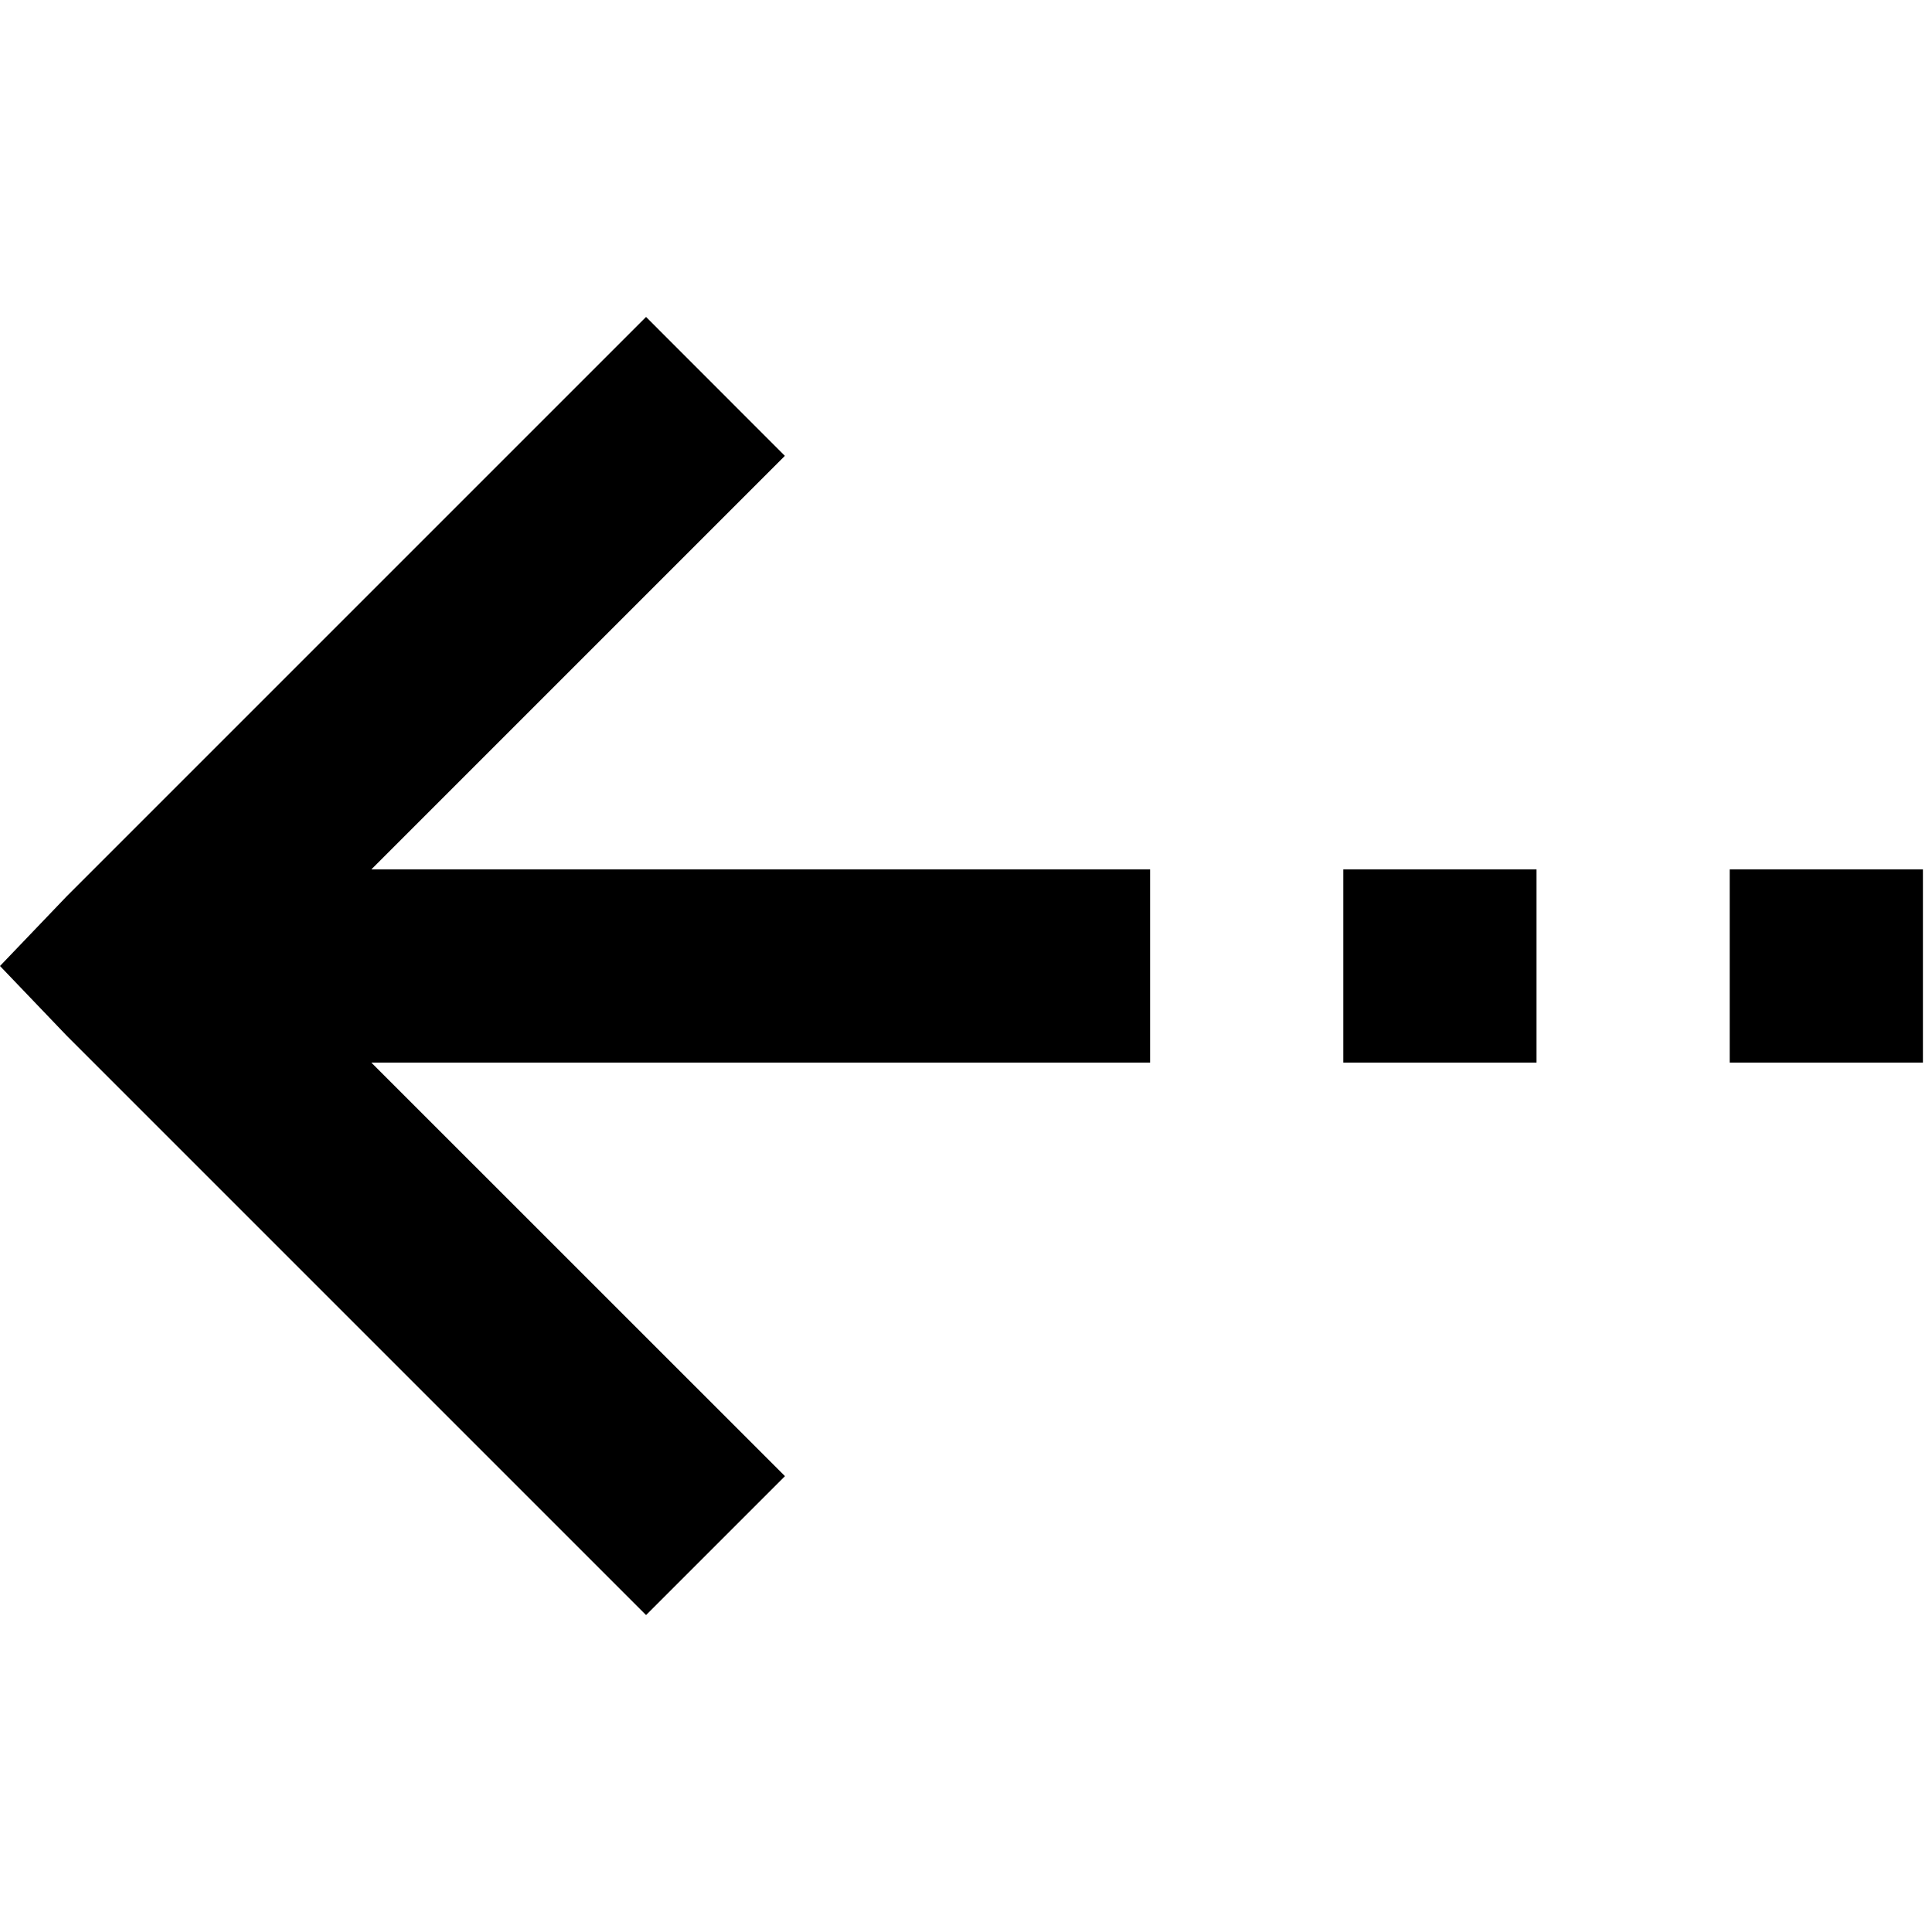 <?xml version="1.0" encoding="utf-8"?>
<!-- Generator: Adobe Illustrator 16.0.4, SVG Export Plug-In . SVG Version: 6.00 Build 0)  -->
<!DOCTYPE svg PUBLIC "-//W3C//DTD SVG 1.1//EN" "http://www.w3.org/Graphics/SVG/1.1/DTD/svg11.dtd">
<svg version="1.1" id="Layer_1" xmlns="http://www.w3.org/2000/svg" xmlns:xlink="http://www.w3.org/1999/xlink" x="0px" y="0px"
	 width="20px" height="20px" viewBox="0 0 20 20" enable-background="new 0 0 20 20" xml:space="preserve">
<path d="M6.688,16.719l1.438-1.438L3.844,11h8.062V9H3.844l4.281-4.281L6.688,3.281l-6,6L0,10l0.688,0.719L6.688,16.719z M23.906,11
	V9h-2v2H23.906z M19.906,11V9h-2v2H19.906z M15.906,11V9h-2v2H15.906z"/>
</svg>
